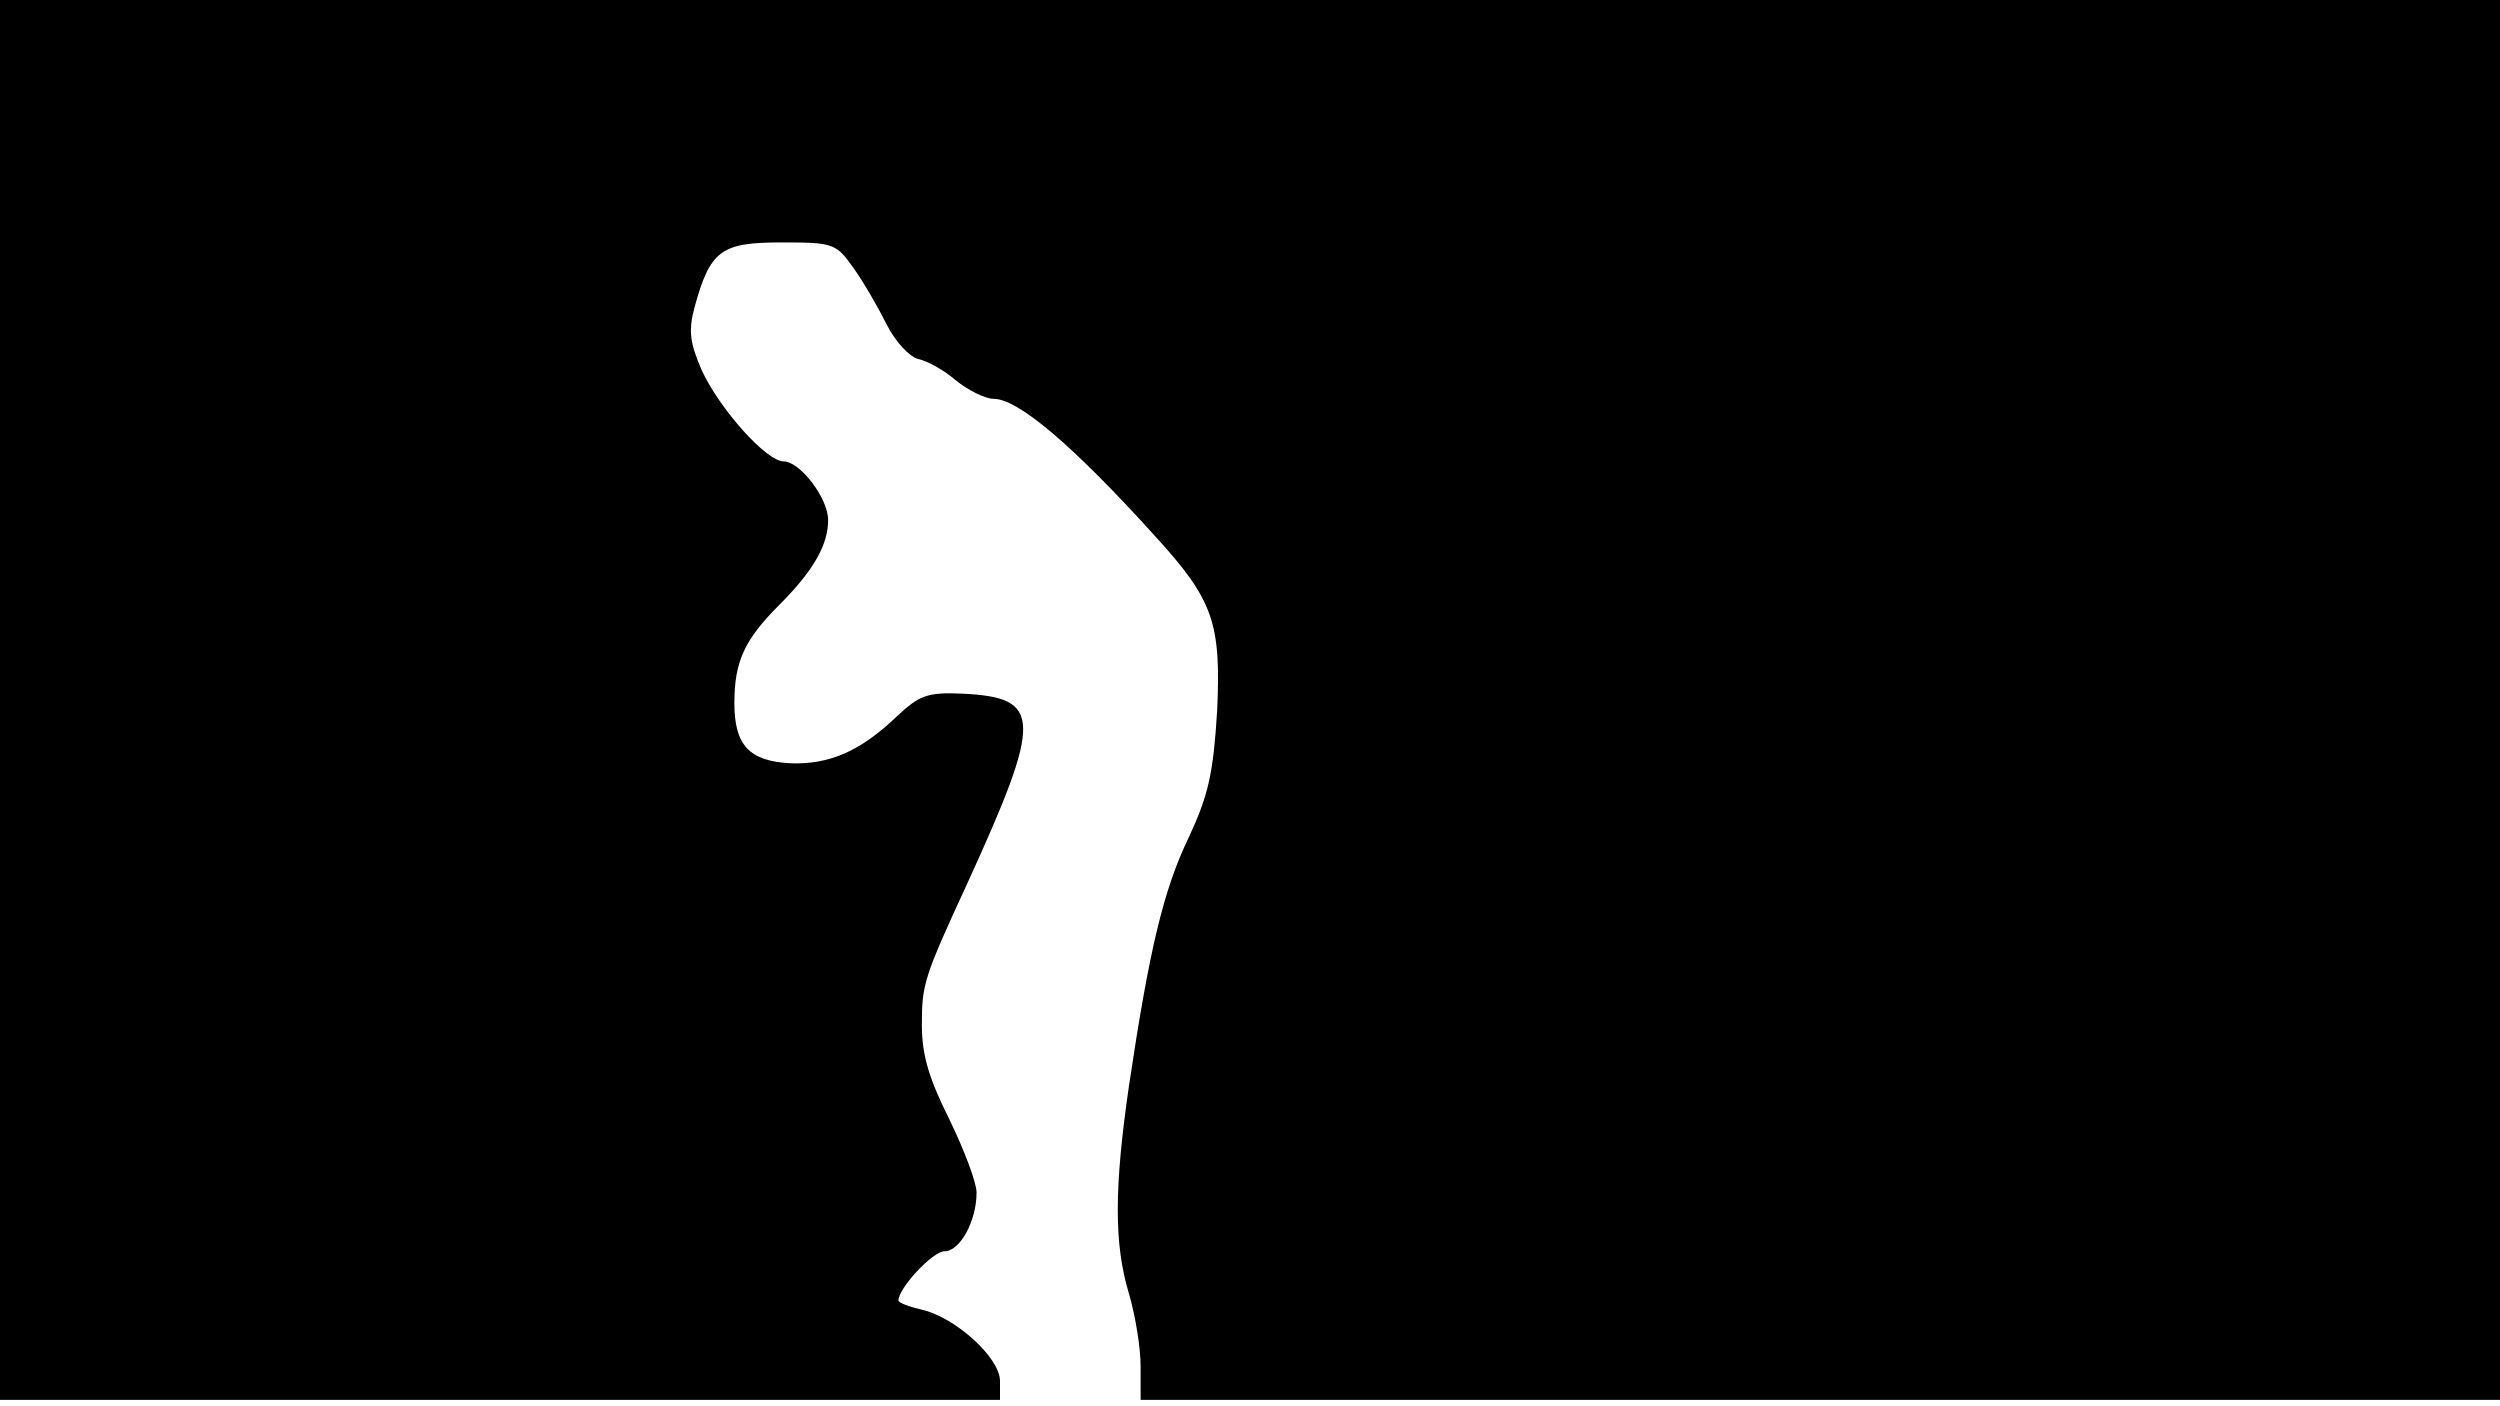 <svg version="1.0" xmlns="http://www.w3.org/2000/svg"
 width="668px" style="transform:scale(1,1.001);" height="375.75px" viewBox="0 0 320 180"
 preserveAspectRatio="xMidYMid meet">
<g transform="translate(0,180) scale(0.1,-0.1)"
fill="#000000" stroke="none">
<path d="M0 905 l0 -895 640 0 640 0 0 24 c0 30 -57 81 -99 91 -17 4 -31 9 -31 12 0 16
44 63 59 63 20 0 41 39 41 75 0 13 -16 55 -35 94 -26 52 -35 82 -35 120 0 52
2 60 58 181 97 212 96 238 -6 243 -45 2 -55 -2 -84 -29 -47 -45 -87 -62 -137
-60 -52 3 -71 23 -71 77 0 53 13 81 57 125 44 44 63 77 63 109 0 28 -36 75
-57 75 -22 0 -82 67 -105 117 -15 35 -17 50 -9 80 20 73 34 83 111 83 66 0 70
-1 92 -32 13 -18 32 -51 43 -73 11 -22 29 -41 40 -44 11 -2 33 -14 48 -27 16
-13 38 -24 49 -24 31 0 101 -59 206 -175 75 -82 85 -111 80 -223 -5 -81 -11
-108 -36 -162 -33 -68 -51 -145 -77 -319 -19 -131 -19 -202 0 -265 8 -27 15
-69 15 -93 l0 -43 870 0 870 0 0 895 0 895 -1600 0 -1600 0 0 -895z"/>
</g>
</svg>
